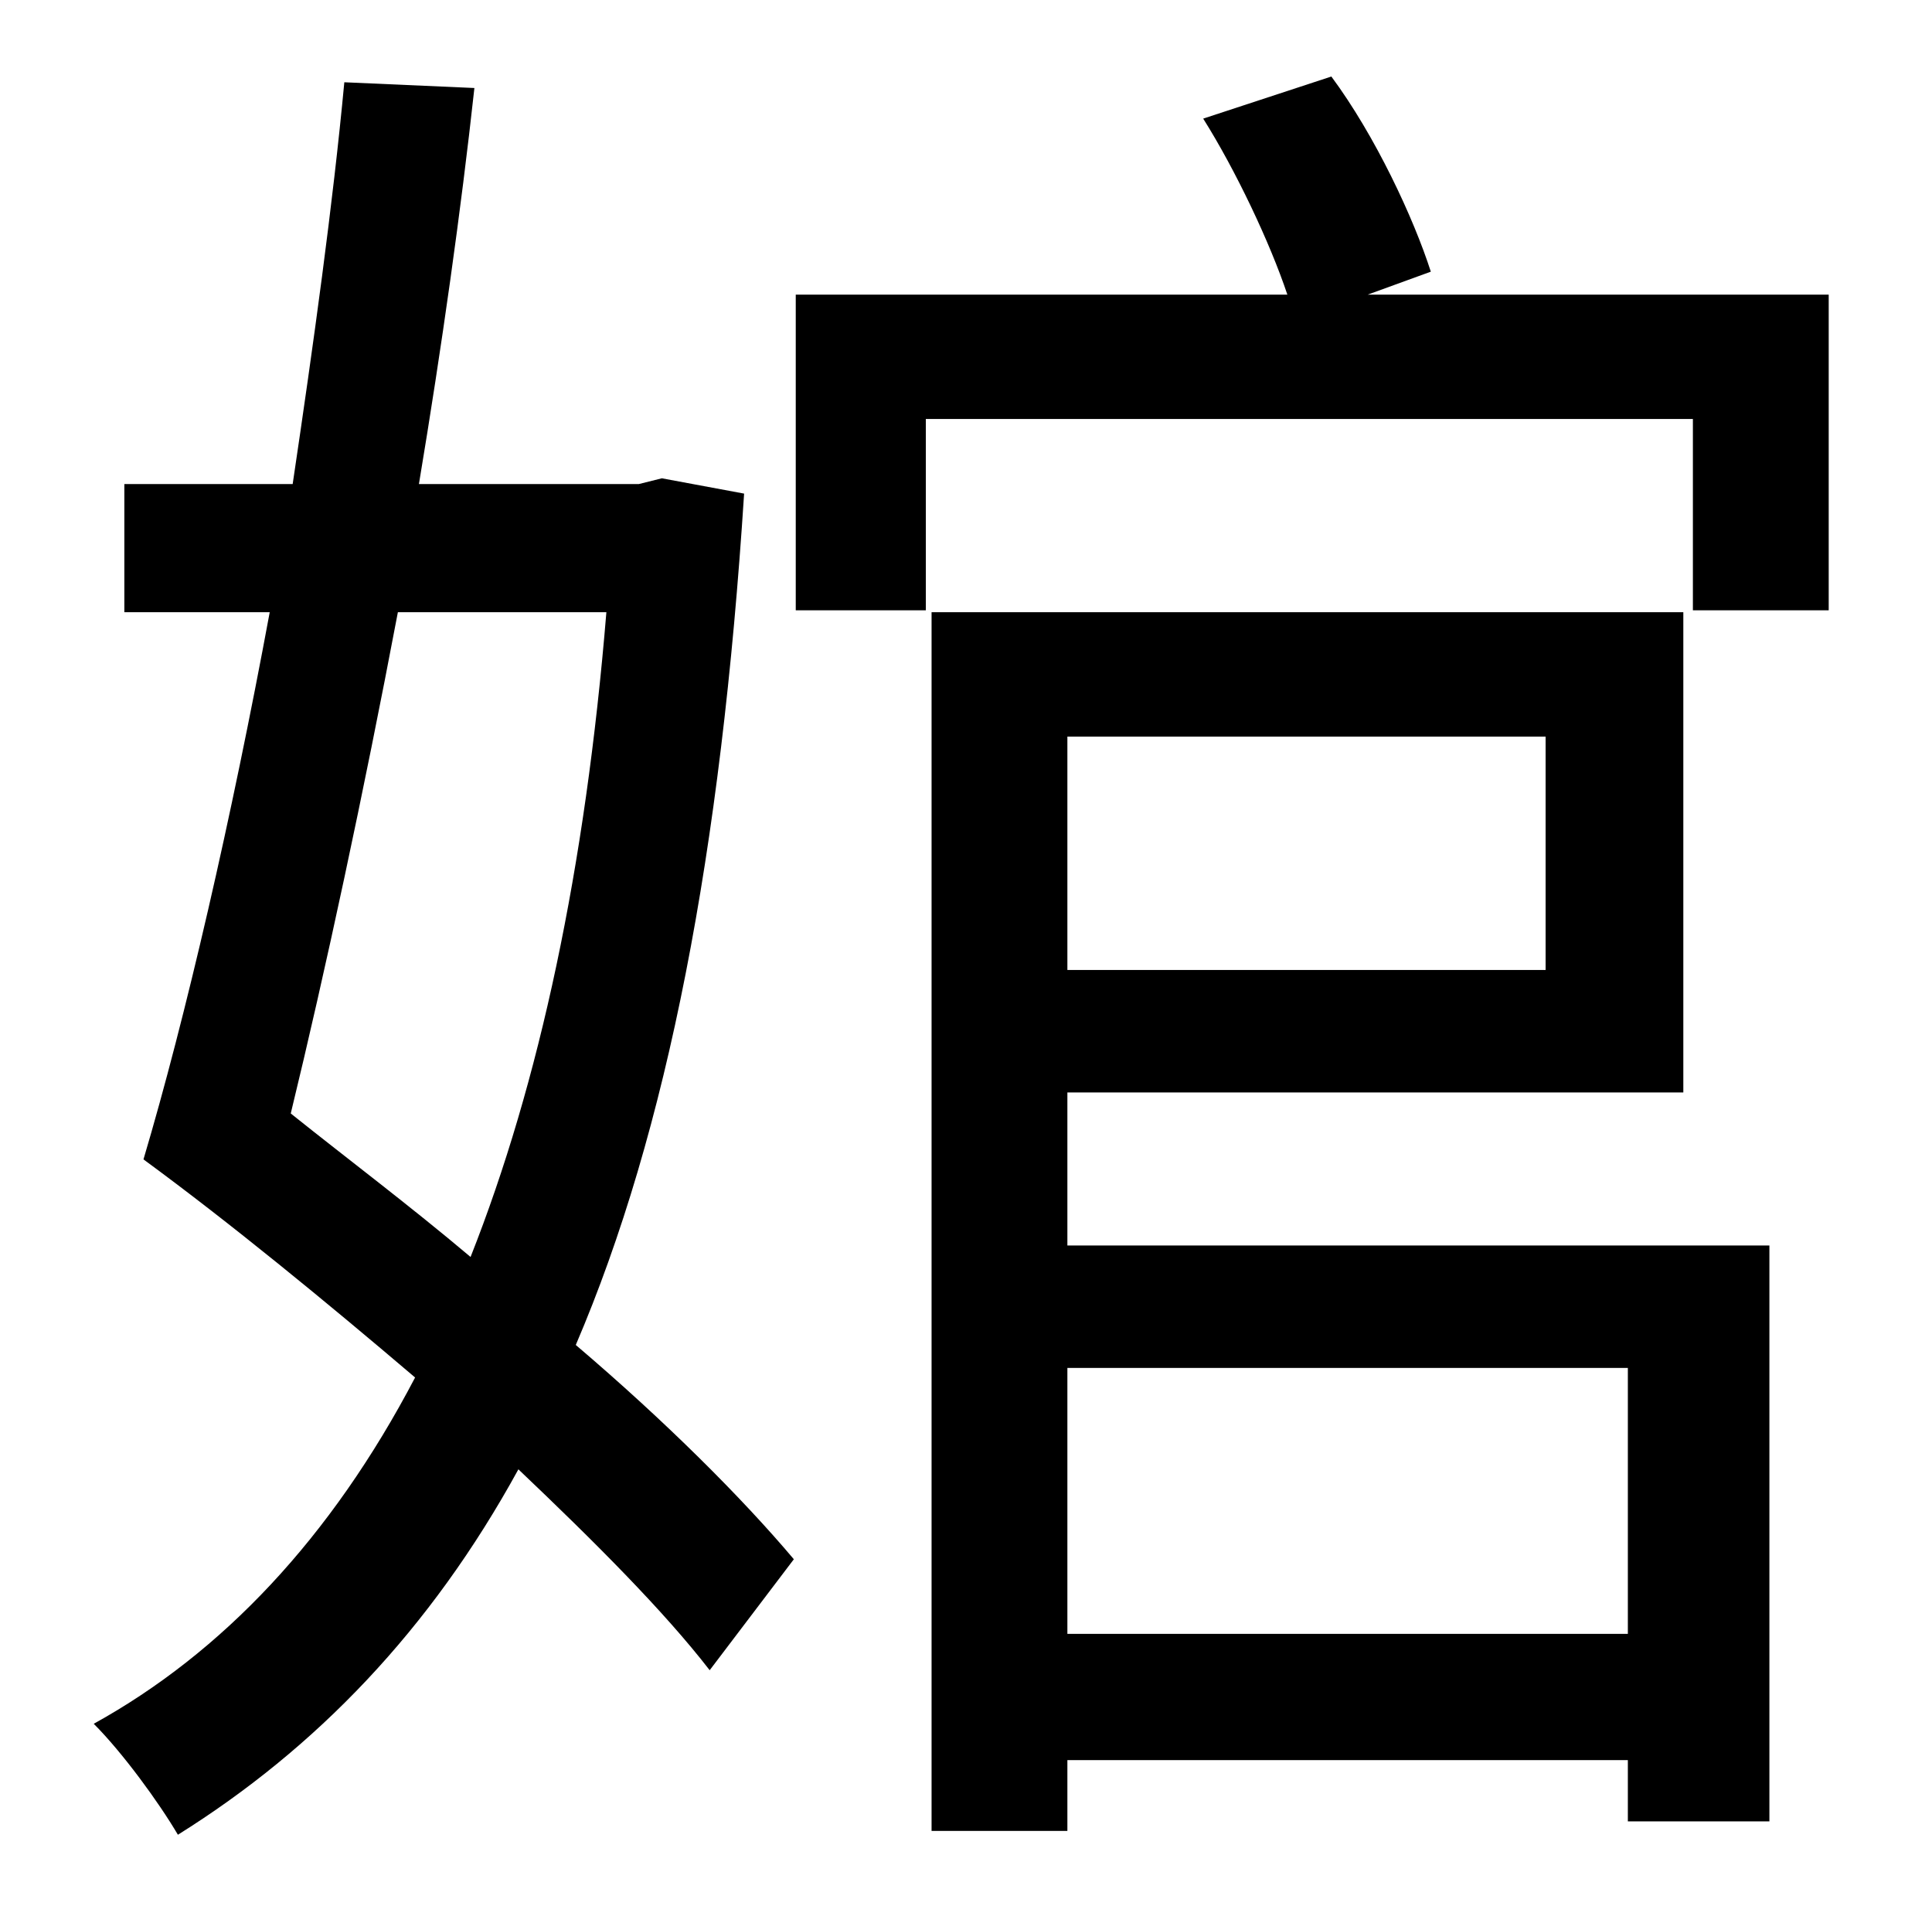 <?xml version="1.0" standalone="no"?>
<!DOCTYPE svg PUBLIC "-//W3C//DTD SVG 1.1//EN" "http://www.w3.org/Graphics/SVG/1.1/DTD/svg11.dtd" >
<svg xmlns="http://www.w3.org/2000/svg" xmlns:xlink="http://www.w3.org/1999/xlink" version="1.1" viewBox="-10 0 1010 1000">
   <path fill="currentColor"
d="M307 320h-109c-18 95 -38 188 -56 262c30 24 62 48 94 75c36 -91 60 -203 71 -337zM336 250l43 8c-12 187 -40 333 -88 445c47 40 87 80 114 112l-44 58c-24 -31 -60 -67 -100 -105c-46 84 -106 146 -178 191c-10 -17 -29 -43 -44 -58c67 -37 124 -97 168 -181
c-47 -40 -97 -81 -142 -114c22 -74 46 -178 66 -286h-76v-67h88c11 -74 21 -146 27 -210l68 3c-7 64 -17 135 -29 207h115zM841 715h-293v139h293v-139zM798 385h-250v122h250v-122zM548 571v80h367v301h-74v-32h-293v37h-71v-637h393v251h-322zM705 154h241v165h-71v-100
h-401v100h-68v-165h257c-9 -27 -27 -65 -44 -92l67 -22c23 31 43 74 52 102z" />
</svg>
